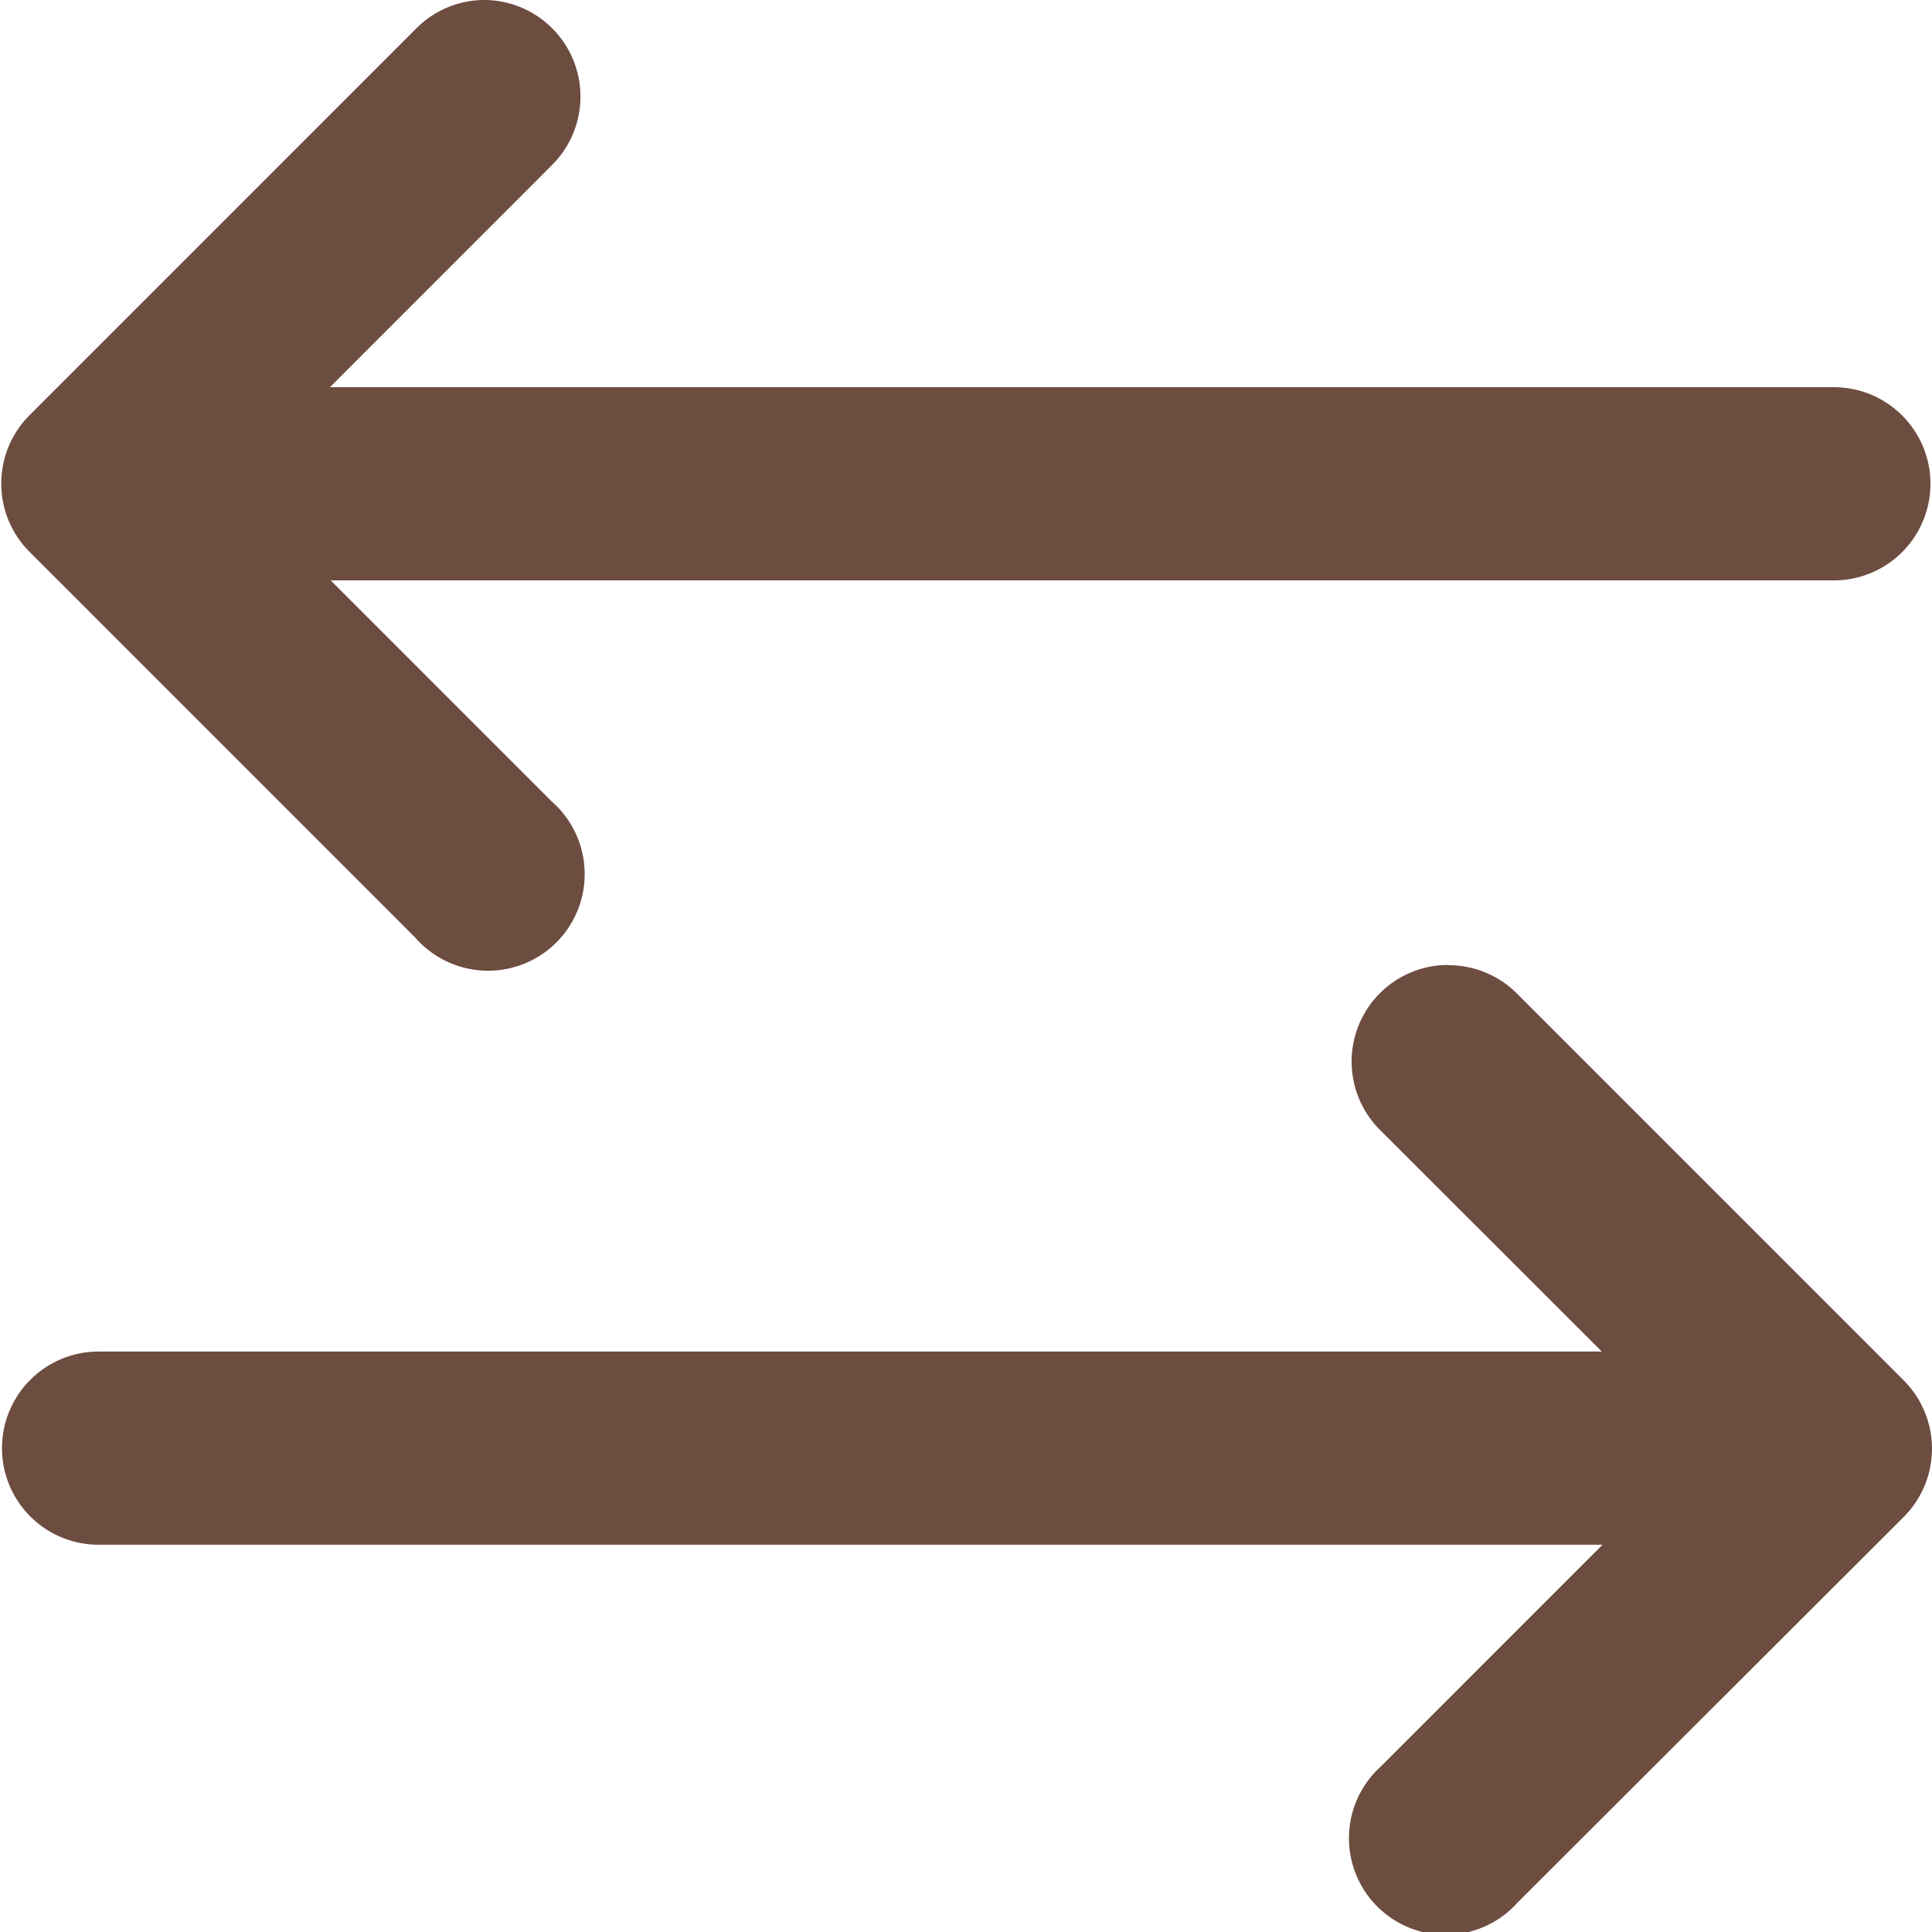 <svg xmlns="http://www.w3.org/2000/svg" width="29.999" height="30" viewBox="0 0 29.999 30">
  <path id="Equaliser" d="M7.481,0a1.5,1.5,0,0,0-1.03.454L.46,6.446a1.5,1.5,0,0,0,0,2.124l5.991,5.992a1.5,1.5,0,1,0,2.112-2.121L5.135,9.012h23.34a1.5,1.5,0,0,0,0-3H5.123l3.44-3.441A1.5,1.5,0,0,0,7.481,0Zm15,14.983a1.5,1.5,0,0,0-1.038,2.577l3.428,3.426H1.531a1.5,1.5,0,1,0,0,3H24.883l-3.44,3.441a1.5,1.5,0,1,0,2.124,2.112l5.991-5.983a1.5,1.5,0,0,0,0-2.124l-5.991-5.992a1.5,1.5,0,0,0-1.085-.453Z" fill="#6d4d40"/>
</svg>
